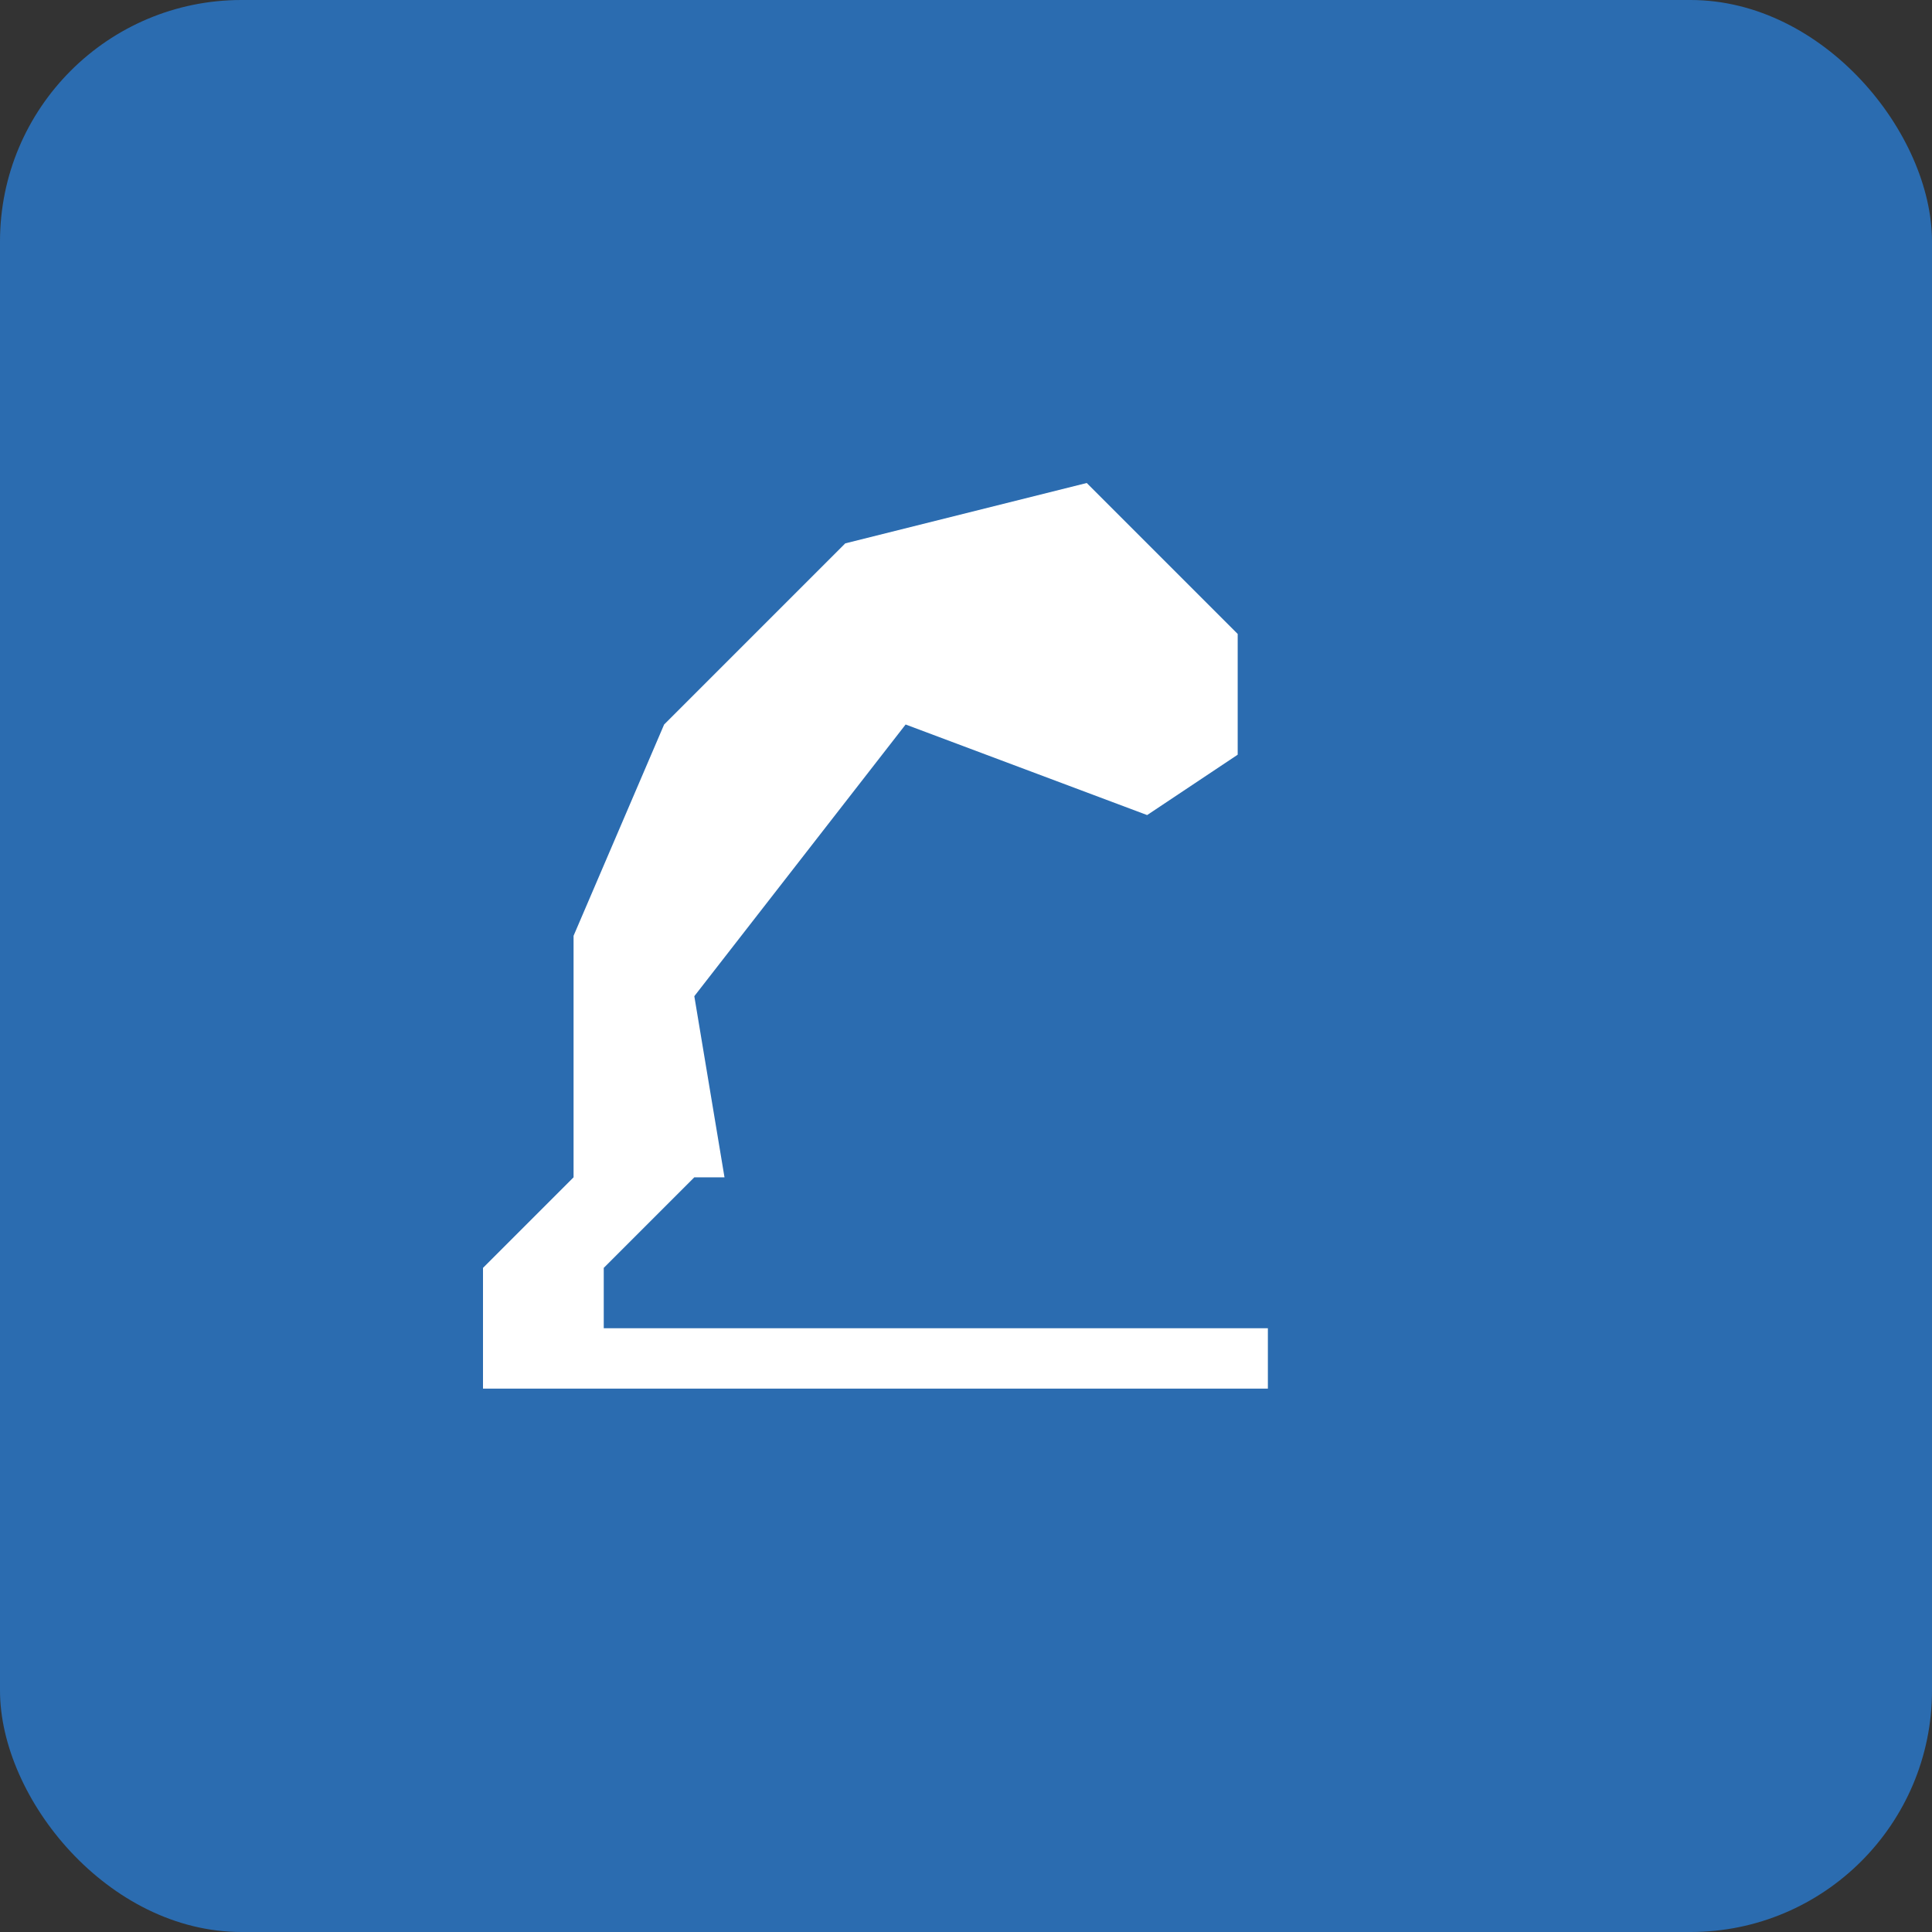 <svg xmlns="http://www.w3.org/2000/svg" viewBox="0 0 64 64" width="64" height="64">
  <rect x="0" y="0" width="64" height="64" fill="#333333" stroke="none"/>
  <rect width="64" height="64" rx="8" fill="#2b6cb0"/>
  <path d="M42 44H20v-2l3-3h1l-1-6 7-9 8 3 3-2v-4l-5-5-8 2-6 6-3 7v8l-3 3v4h26v-4z" fill="#fff"/>
</svg>
